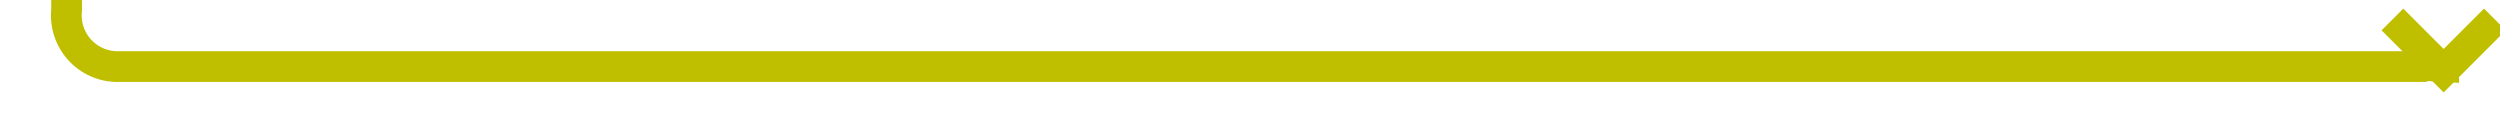 ﻿<?xml version="1.0" encoding="utf-8"?>
<svg version="1.1" xmlns:xlink="http://www.w3.org/1999/xlink" width="244px" height="12px" preserveAspectRatio="xMinYMid meet" viewBox="380 748  244 10" xmlns="http://www.w3.org/2000/svg">
  <path d="M 386.5 702  L 386.5 717  A 3 3 0 0 1 389.5 720 A 3 3 0 0 1 386.5 723 L 386.5 748  A 5 5 0 0 0 391.5 753.5 L 616.5 753.5  A 1.5 1.5 0 0 1 618.5 755 " stroke-width="3" stroke="#bfbf00" fill="none" />
  <path d="M 622.439 747.839  L 618.5 751.779  L 614.561 747.839  L 612.439 749.961  L 617.439 754.961  L 618.5 756.021  L 619.561 754.961  L 624.561 749.961  L 622.439 747.839  Z " fill-rule="nonzero" fill="#bfbf00" stroke="none" />
</svg>
